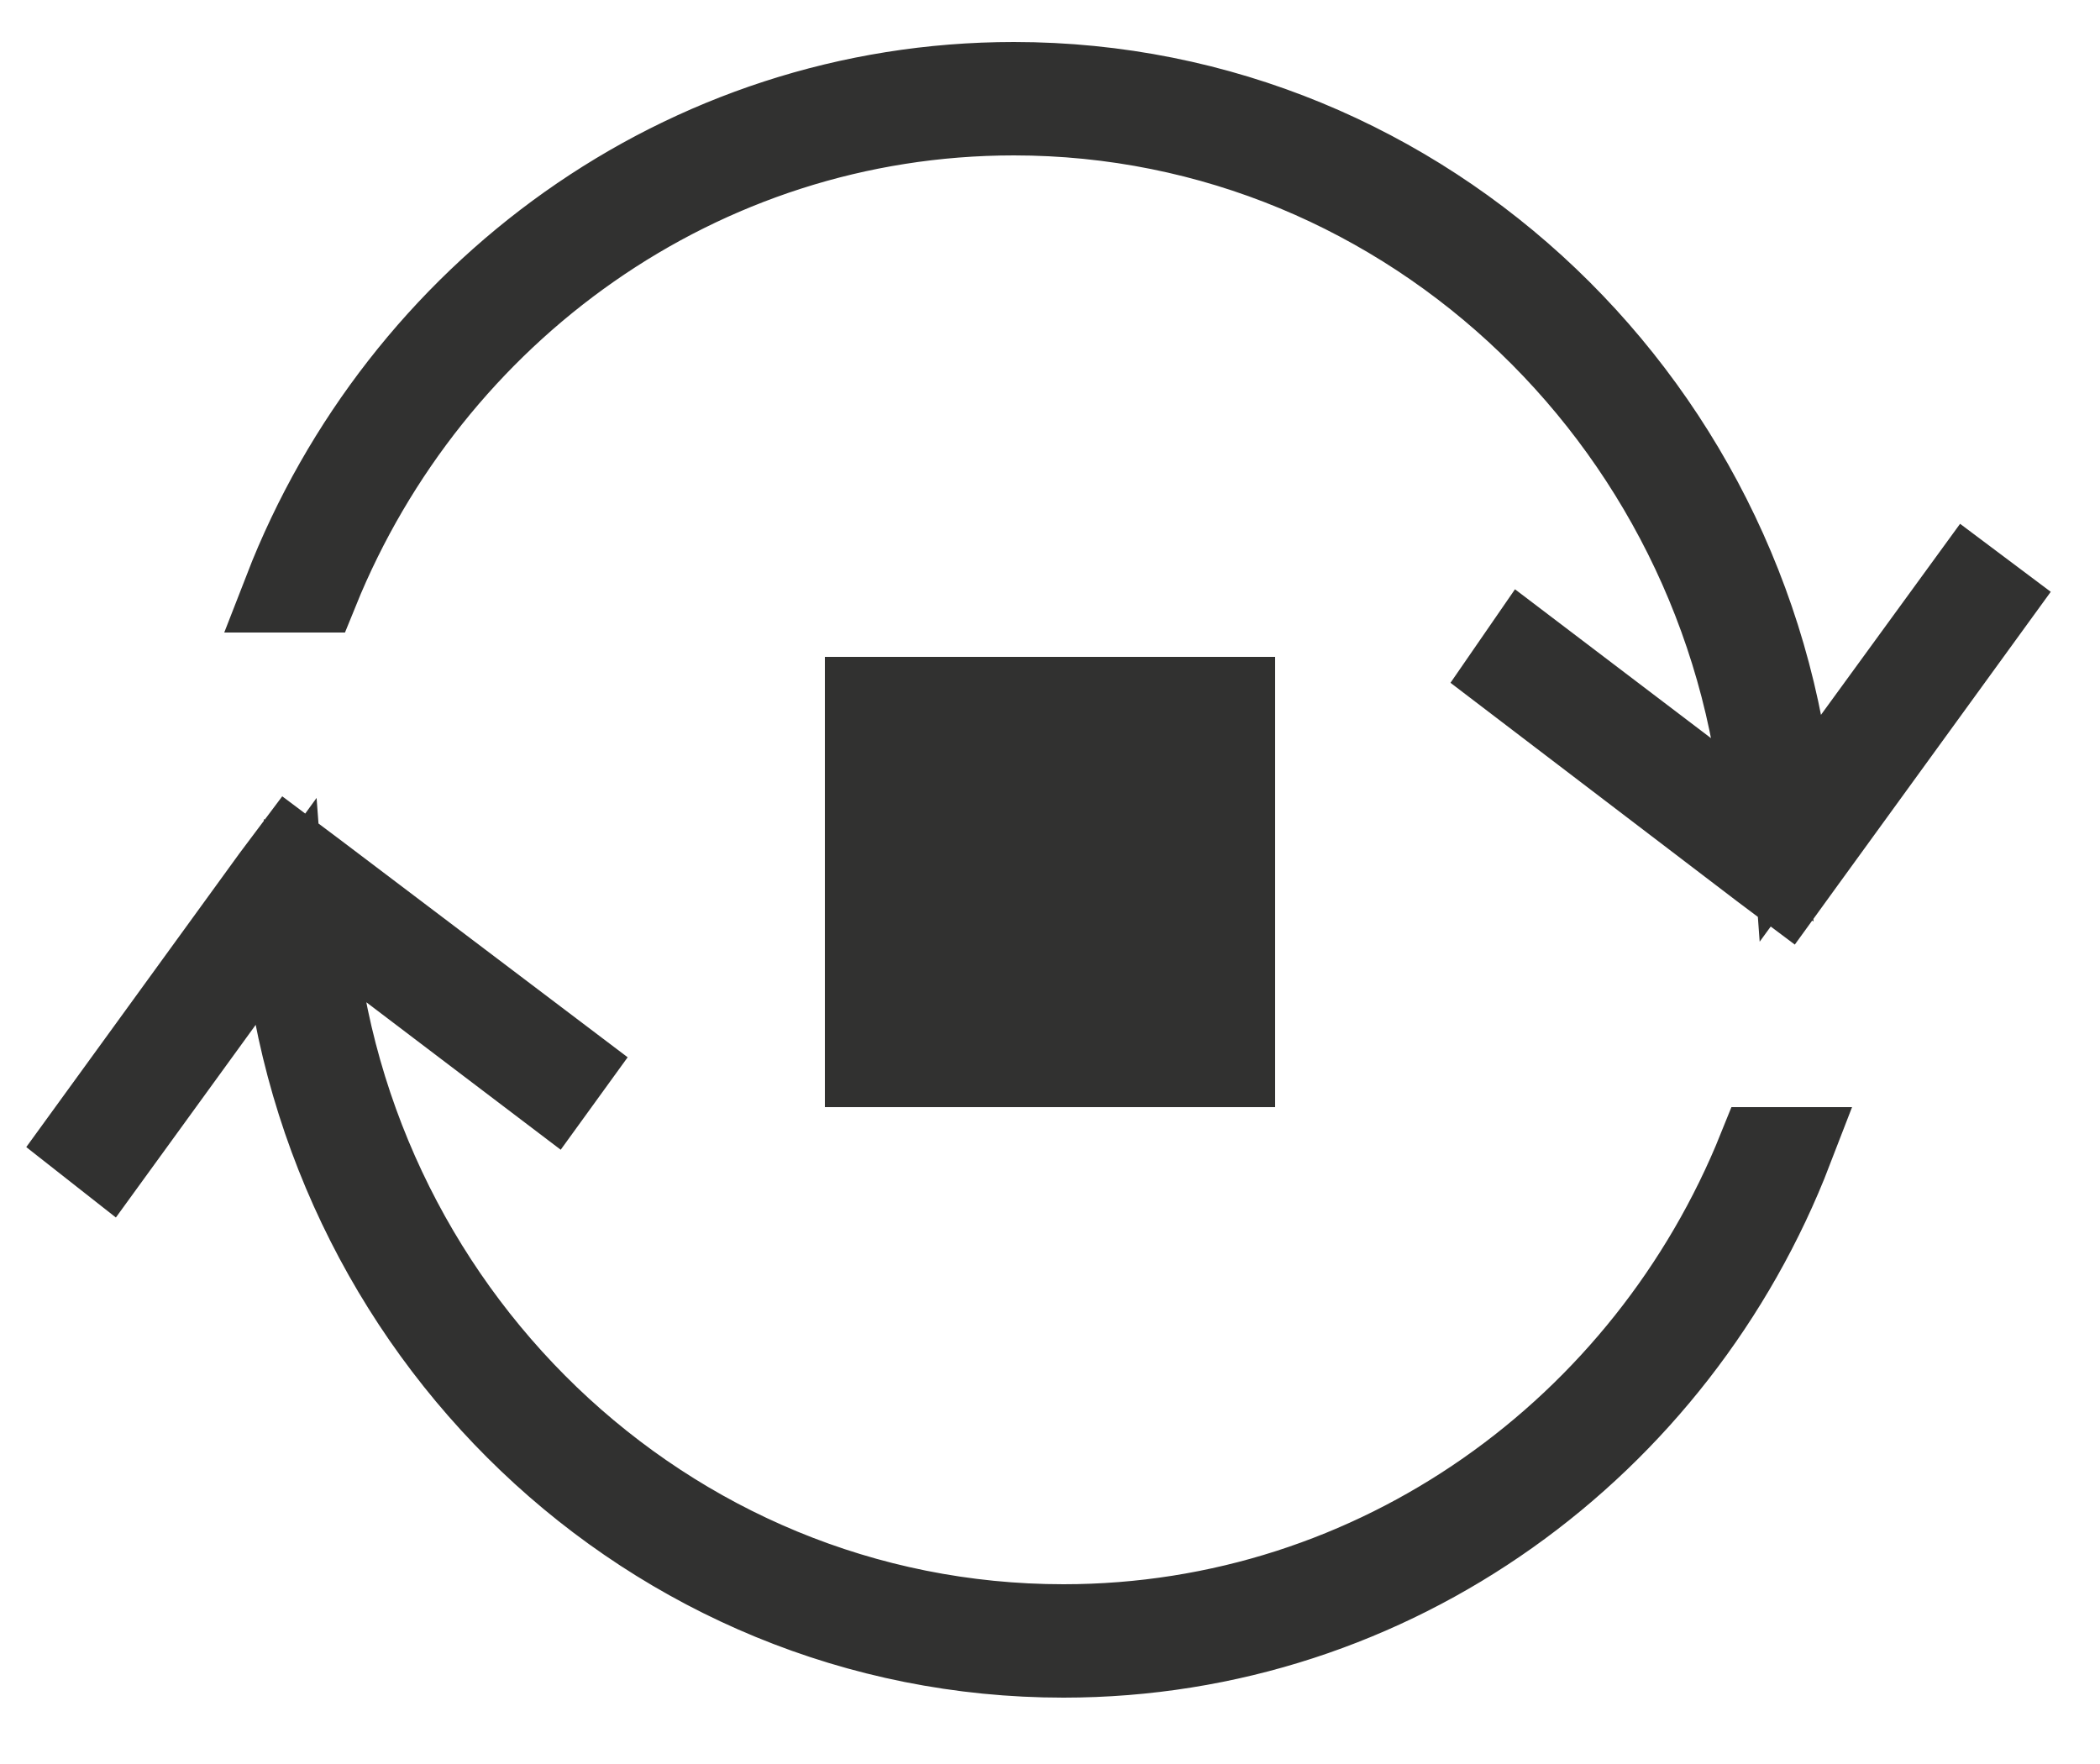 <?xml version="1.0" encoding="utf-8"?>
<!-- Generator: Avocode 2.6.0 - http://avocode.com -->
<svg height="21" width="25" xmlns:xlink="http://www.w3.org/1999/xlink" xmlns="http://www.w3.org/2000/svg" viewBox="0 0 25 21">
    <path stroke-linejoin="miter" stroke-linecap="butt" stroke-width="1" stroke="#313130" fill="#313130" fill-rule="evenodd" d="M 12.07 1 C 8.14 1 4.77 3.5 3.4 7.03 L 3.77 7.03 C 5.12 3.7 8.33 1.35 12.07 1.35 C 16.81 1.35 20.71 5.14 21.02 9.91 L 18.15 7.73 L 17.95 8.02 L 20.98 10.33 L 21.26 10.54 L 21.47 10.25 L 23.72 7.15 L 23.44 6.94 L 21.35 9.81 C 21 4.89 16.97 1 12.07 1" />
    <path stroke-linejoin="miter" stroke-linecap="butt" stroke-width="1" stroke="#313130" fill="#313130" fill-rule="evenodd" d="M 21.32 13.68 L 20.95 13.68 C 19.61 17.01 16.4 19.36 12.66 19.36 C 7.91 19.36 4.02 15.58 3.71 10.81 L 6.57 12.98 L 6.78 12.69 L 3.74 10.39 L 3.46 10.18 L 3.25 10.46 L 1 13.56 L 1.28 13.78 L 3.37 10.9 C 3.73 15.82 7.75 19.71 12.66 19.71 C 16.59 19.71 19.96 17.21 21.32 13.68 Z M 21.32 13.68" />
    <path fill="#313130" fill-rule="evenodd" d="M 9.82 7.82 L 15.18 7.82 L 15.18 13.18 L 9.82 13.18 L 9.82 7.82 Z M 9.82 7.82" />
</svg>